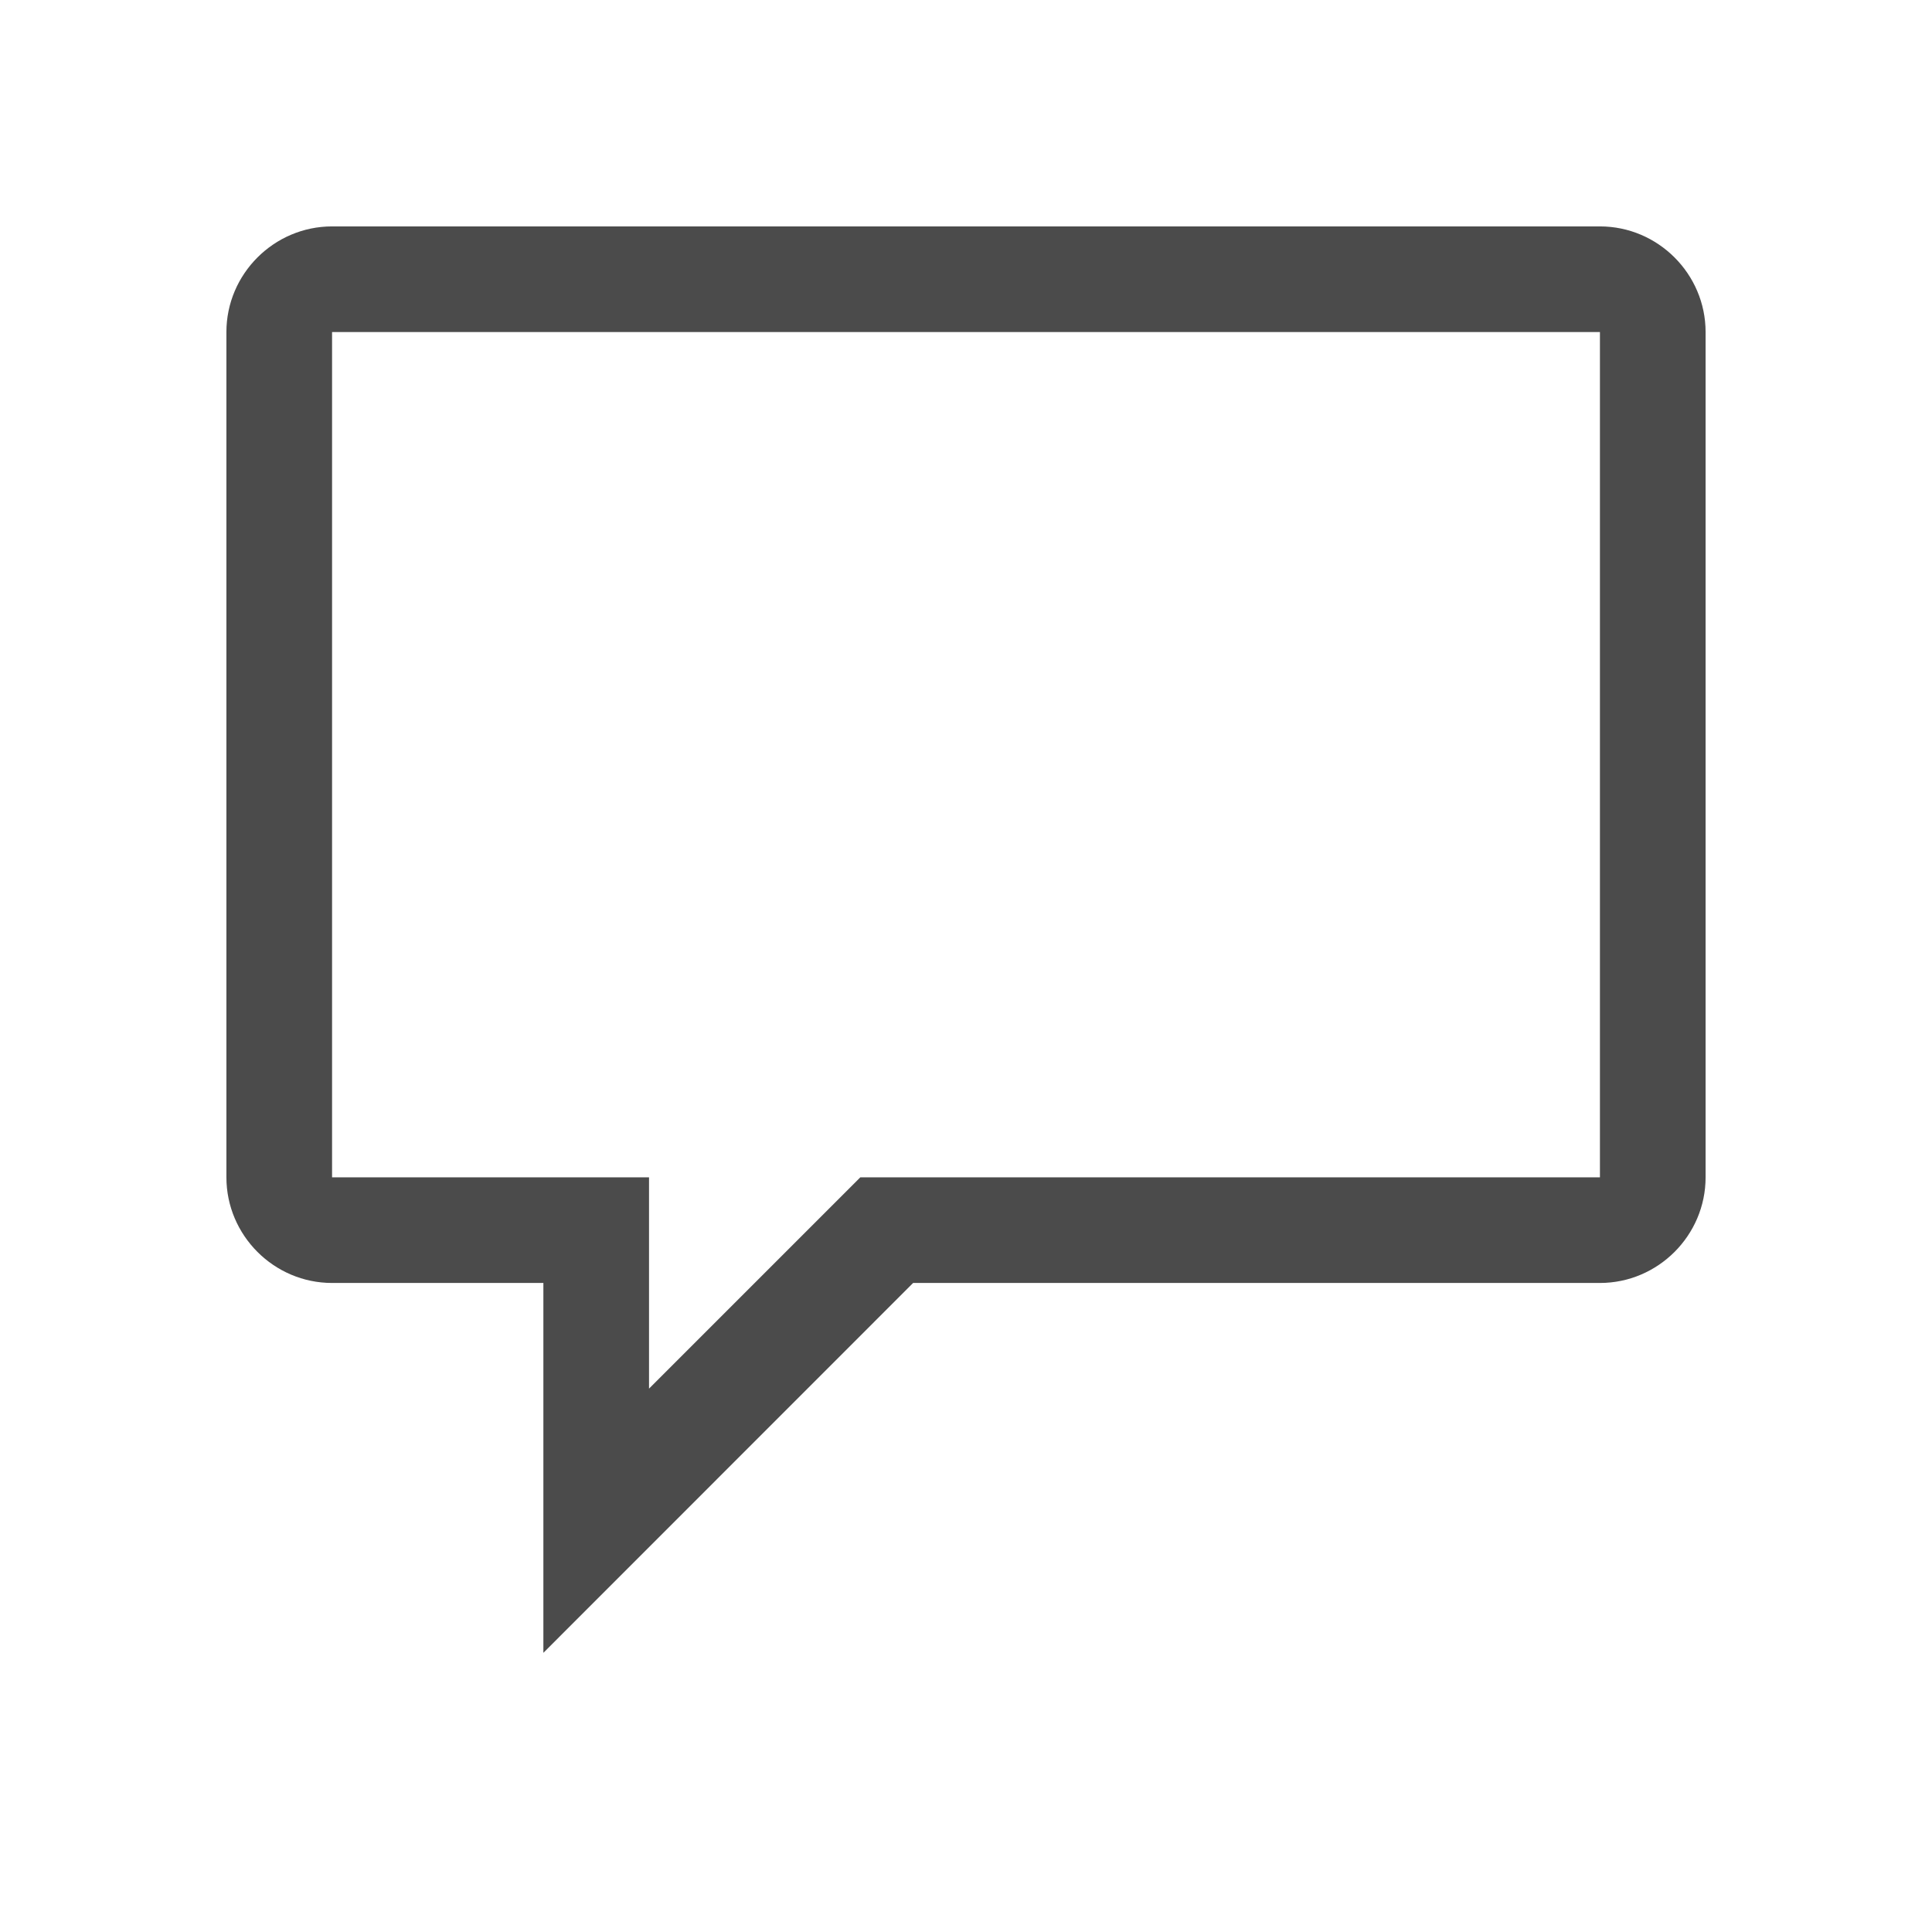 <svg xmlns="http://www.w3.org/2000/svg" width="16" height="16" fill="none" viewBox="0 0 16 16"><path fill="#4B4B4B" fill-rule="evenodd" d="M13.25 1.875H2.75C2.269 1.875 1.875 2.269 1.875 2.75V9.75C1.875 10.231 2.269 10.625 2.75 10.625H4.5V13.688L7.562 10.625H13.25C13.731 10.625 14.125 10.231 14.125 9.75V2.75C14.125 2.269 13.731 1.875 13.25 1.875V1.875ZM13.25 9.75H7.125L5.375 11.5V9.75H2.75V2.75H13.25V9.75V9.75Z" clip-rule="evenodd"/></svg>